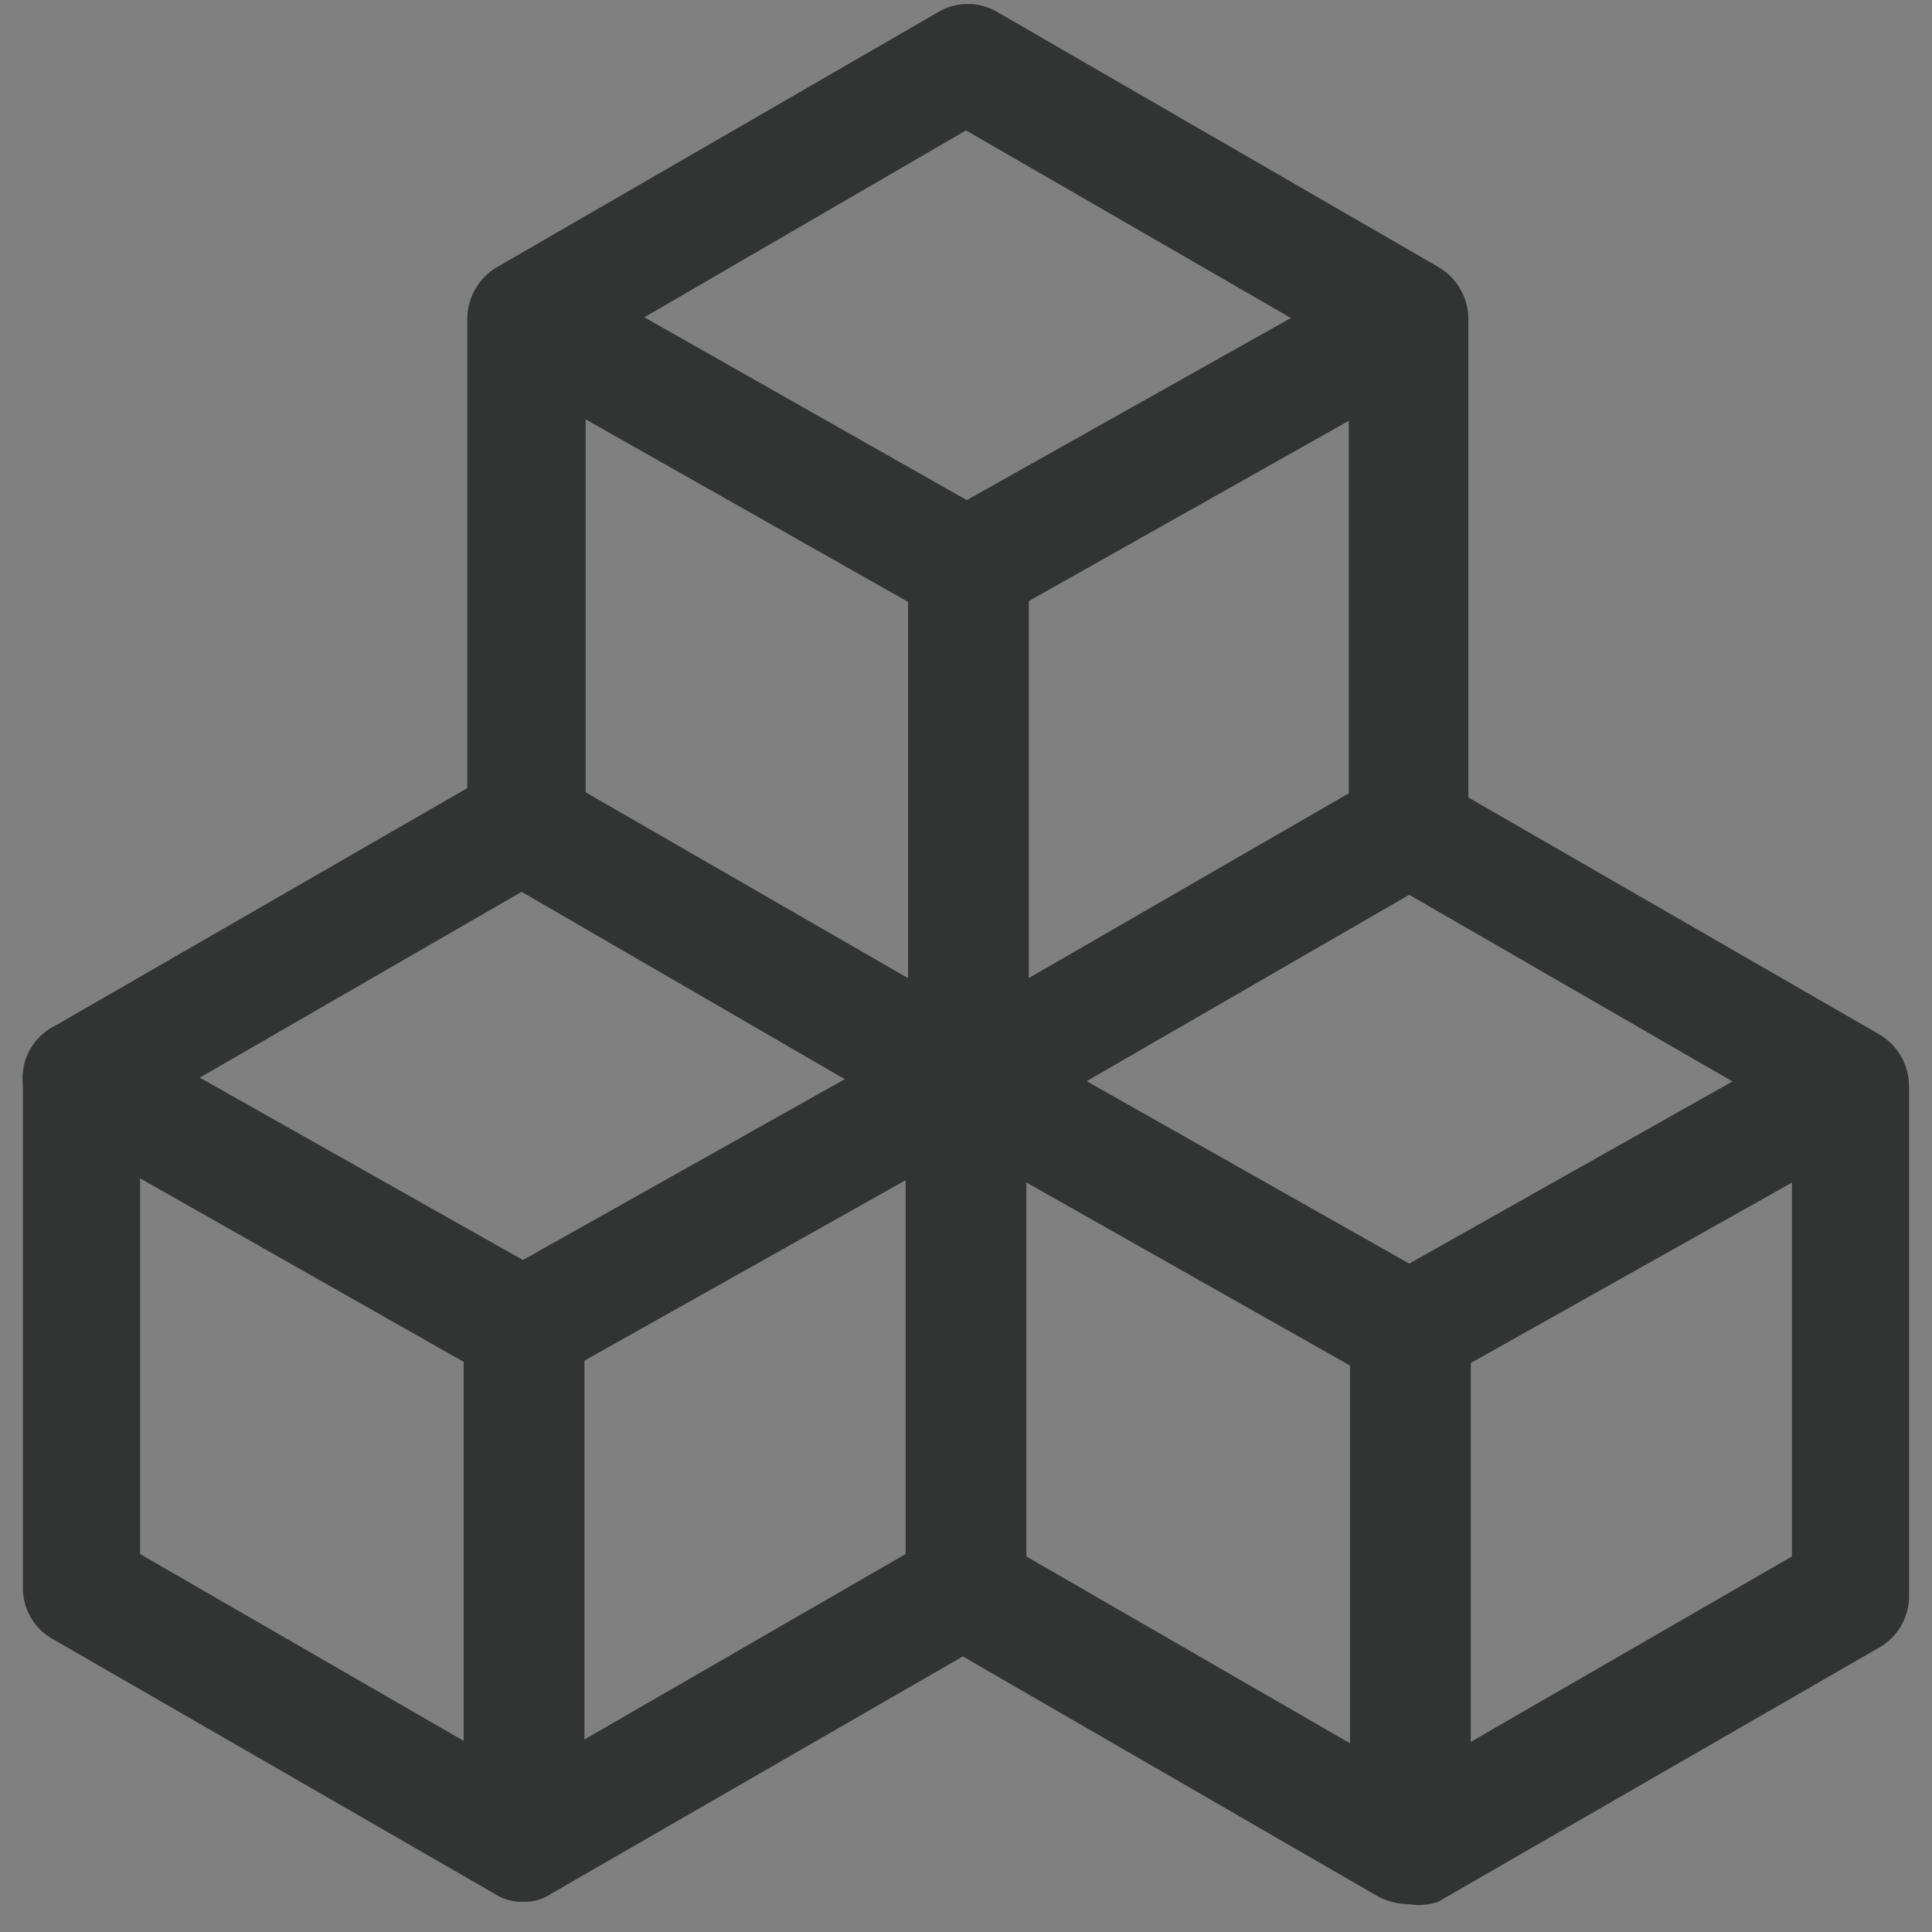 <?xml version="1.0" standalone="no"?><!DOCTYPE svg PUBLIC "-//W3C//DTD SVG 1.1//EN" "http://www.w3.org/Graphics/SVG/1.1/DTD/svg11.dtd"><svg class="icon" width="200px" height="200.00px" viewBox="0 0 1024 1024" version="1.1" xmlns="http://www.w3.org/2000/svg"><rect x="0" y="0" width="1024" height="1024" fill="#808080" stroke="none"/><path d="M512 604.8a28.16 28.16 0 0 1-15.36-4.48L263.68 465.28a30.72 30.72 0 0 1-16-26.88V168.32a32 32 0 0 1 16-26.88L497.28 6.4a30.72 30.72 0 0 1 31.36 0l233.6 135.04a32 32 0 0 1 16 26.88v270.08a30.72 30.72 0 0 1-16 26.88L528.64 600.32a28.8 28.8 0 0 1-16.64 4.48zM310.4 420.48L512 537.6l202.88-117.12V186.24L512 69.12 310.4 186.24z" fill="#323333" /><path d="M279.04 168.32L513.28 300.8" fill="#FFFFFF" /><path d="M512 332.16a28.16 28.16 0 0 1-15.36-4.48L263.68 195.84a31.36 31.36 0 0 1 30.72-54.4l233.6 132.48a30.72 30.72 0 0 1 12.16 42.24 32 32 0 0 1-28.16 16z" fill="#323333" /><path d="M740.48 171.52L513.28 300.8" fill="#FFFFFF" /><path d="M512 332.16a31.36 31.36 0 0 1-15.36-58.24l227.84-128a32 32 0 0 1 42.88 11.52 31.36 31.36 0 0 1-12.16 42.88l-227.2 128a28.8 28.8 0 0 1-16 3.84z" fill="#323333" /><path d="M512 595.84a31.36 31.36 0 0 1-30.72-30.72V300.8a31.36 31.36 0 1 1 64 0v264.32a31.36 31.36 0 0 1-33.28 30.72z" fill="#323333" /><path d="M277.12 1008a26.88 26.88 0 0 1-15.36-4.48L27.52 868.48a30.72 30.72 0 0 1-15.36-26.88V571.52a31.36 31.36 0 0 1 15.36-26.88L261.76 409.6a29.44 29.44 0 0 1 30.72 0l234.24 135.04a31.36 31.36 0 0 1 15.36 26.88v270.08a30.72 30.72 0 0 1-15.36 26.88l-234.24 135.04a25.6 25.6 0 0 1-15.36 4.48z m-202.88-184.32l202.88 117.12 202.88-117.12V589.44L277.12 472.32 74.24 589.44z" fill="#323333" /><path d="M43.52 571.52L277.12 704" fill="#FFFFFF" /><path d="M277.12 734.72a33.92 33.92 0 0 1-15.36-3.84L28.16 598.4a30.72 30.72 0 0 1-12.16-42.24 31.36 31.36 0 0 1 42.88-11.52l233.6 131.84a30.72 30.72 0 0 1 11.52 42.88 29.44 29.44 0 0 1-26.88 15.36z" fill="#323333" /><path d="M504.96 574.08L277.12 704" fill="#FFFFFF" /><path d="M277.12 734.72a30.08 30.08 0 0 1-26.88-15.36 31.36 31.36 0 0 1 11.52-42.88l227.84-128a31.36 31.36 0 0 1 42.24 11.52 32 32 0 0 1-11.52 42.88l-227.84 128a32 32 0 0 1-15.36 3.84z" fill="#323333" /><path d="M277.12 999.04a31.36 31.36 0 0 1-31.36-31.36V704a31.36 31.36 0 1 1 64 0v263.68a31.36 31.36 0 0 1-32.64 31.36zM746.88 1009.28a36.48 36.48 0 0 1-16-3.84L497.28 870.4a31.36 31.36 0 0 1-15.36-26.88V576a32 32 0 0 1 15.36-27.52l234.24-135.04a32.64 32.64 0 0 1 30.72 0l234.24 135.04a32 32 0 0 1 15.36 27.52v270.08a31.36 31.36 0 0 1-15.36 26.88l-234.24 135.04a32 32 0 0 1-15.36 1.28zM544 824.96l202.88 117.12 202.88-117.12V591.36l-202.88-117.12L544 591.36z" fill="#323333" /><path d="M513.28 573.44l233.6 131.84" fill="#FFFFFF" /><path d="M746.88 736.64a32 32 0 0 1-15.36-3.84L497.28 600.32a31.36 31.36 0 0 1-11.52-42.24 30.72 30.72 0 0 1 42.24-12.16l234.24 132.48a31.36 31.36 0 0 1-15.36 58.24z" fill="#323333" /><path d="M974.72 576l-227.84 129.28" fill="#FFFFFF" /><path d="M746.88 736.64a30.72 30.72 0 0 1-26.88-16 30.08 30.08 0 0 1 11.52-42.24l227.2-128a30.72 30.72 0 0 1 42.88 11.52 31.36 31.36 0 0 1-11.52 42.24l-227.84 128a33.92 33.92 0 0 1-15.36 4.48z" fill="#323333" /><path d="M746.88 1000.96a31.36 31.36 0 0 1-31.36-31.36V704a31.36 31.36 0 0 1 64 0v264.32a31.36 31.36 0 0 1-32.64 32.64z" fill="#323333" /></svg>